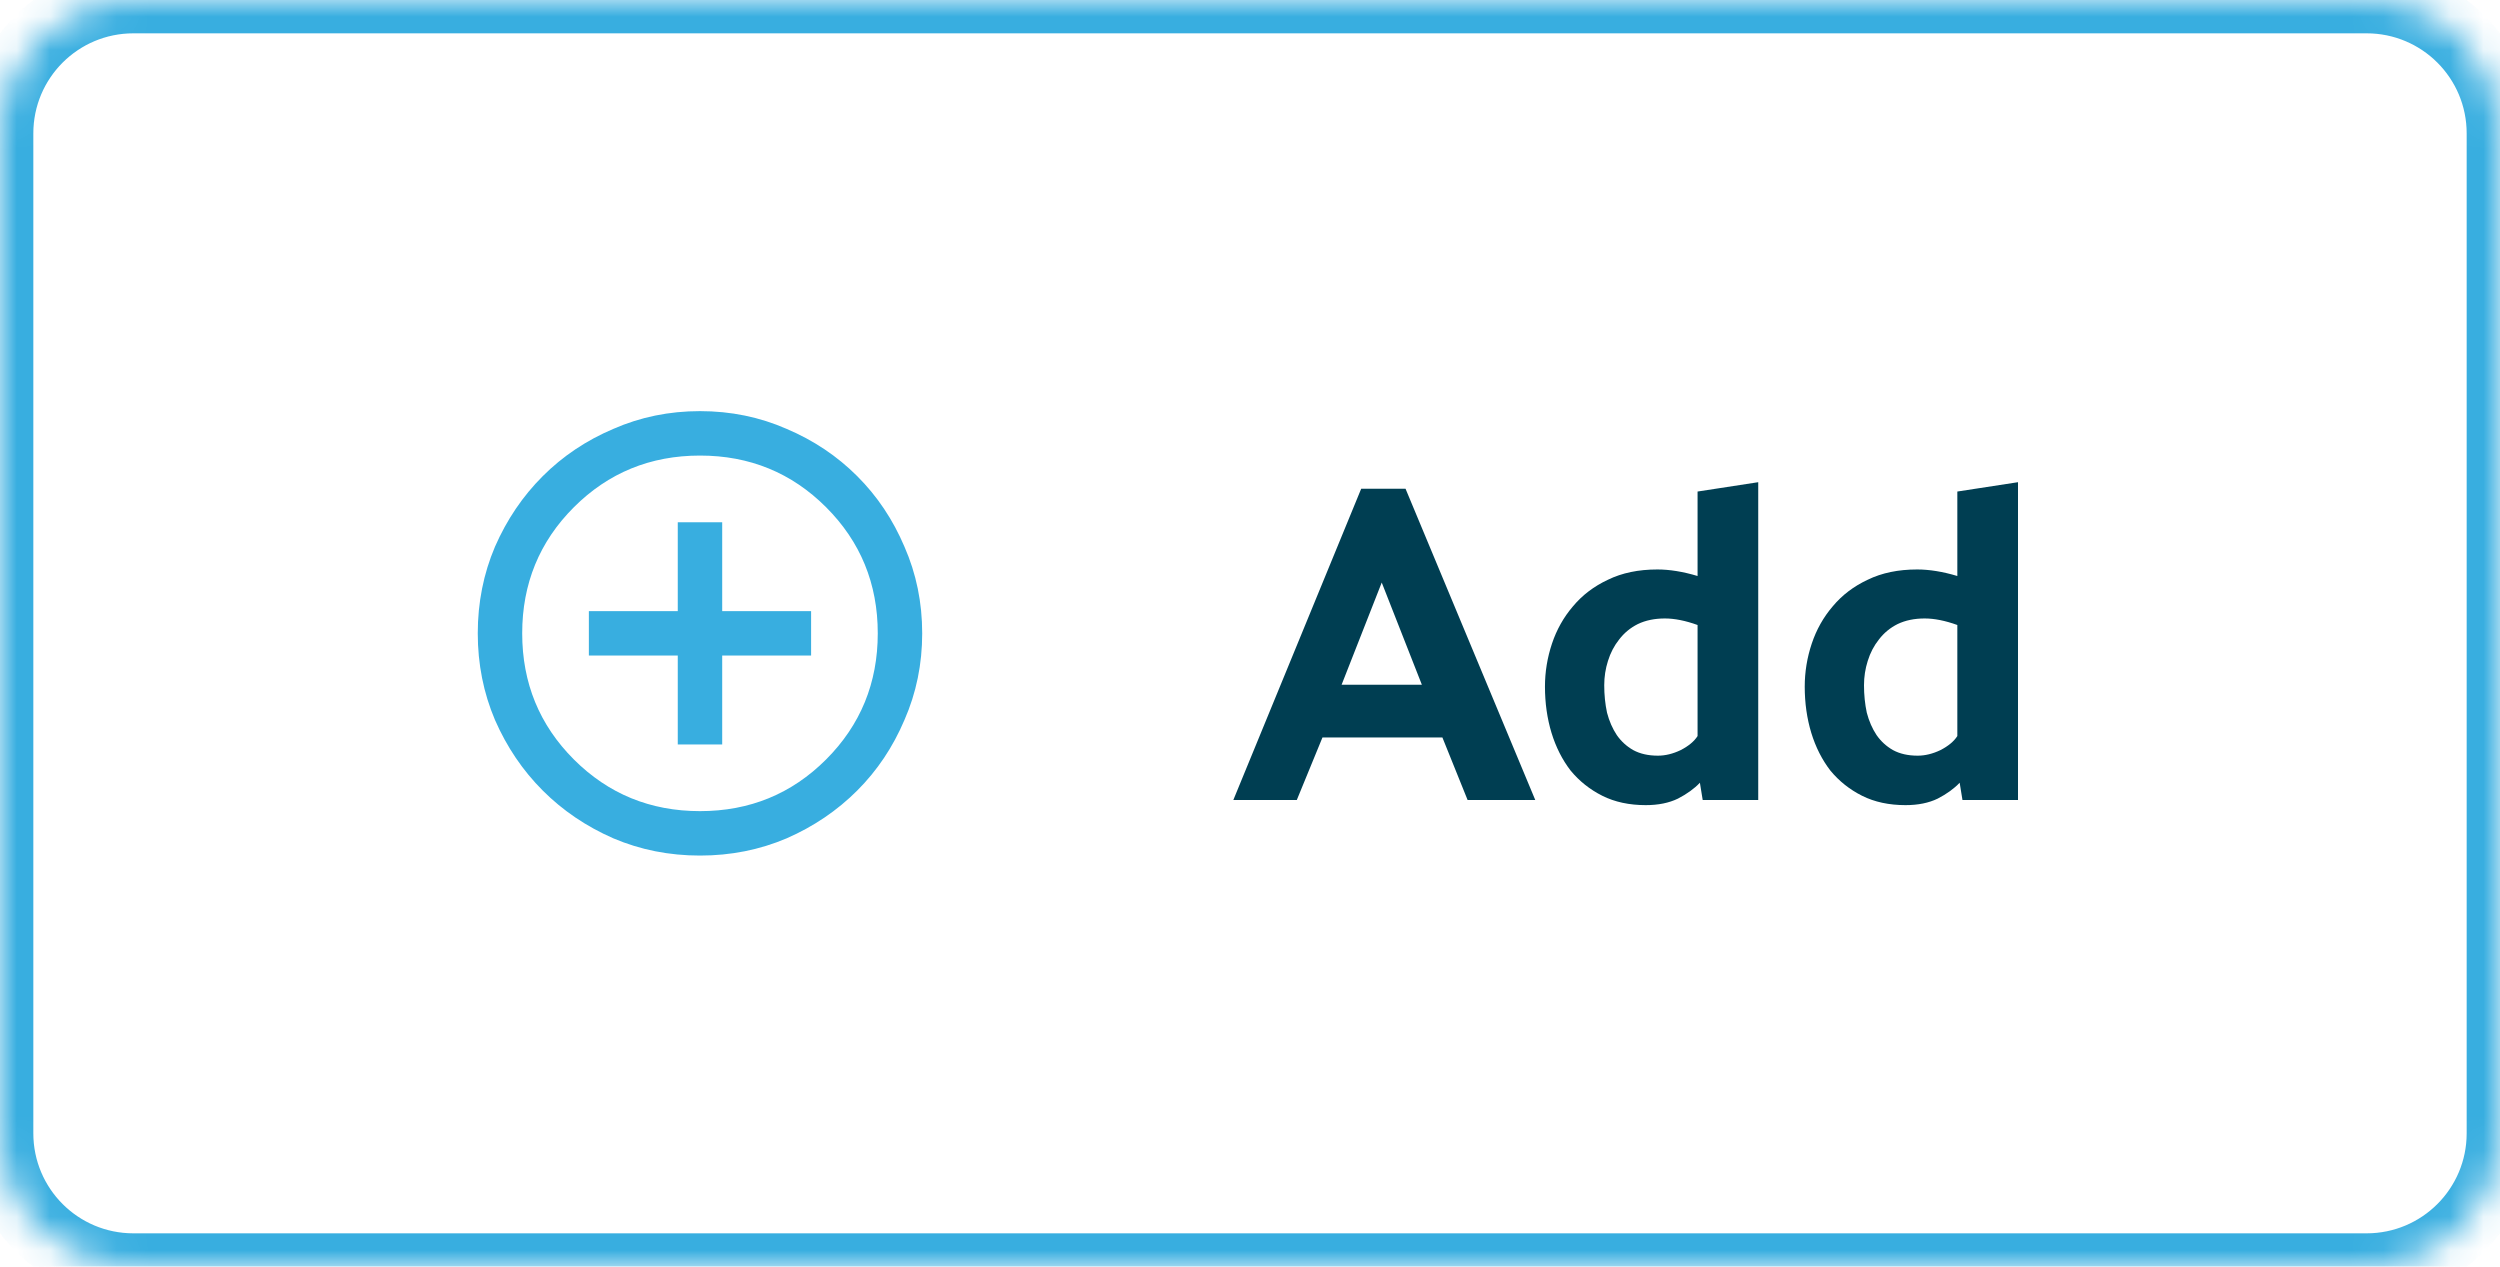 <svg width="75" height="38" viewBox="0 0 75 38" fill="none" xmlns="http://www.w3.org/2000/svg">
<mask id="path-1-inside-1_1_16368" fill="white">
<path d="M0 4C0 1.791 1.791 0 4 0H71C73.209 0 75 1.791 75 4V34C75 36.209 73.209 38 71 38H4C1.791 38 0 36.209 0 34V4Z"/>
</mask>
<path d="M4 0V1H71V0V-1H4V0ZM75 4H74V34H75H76V4H75ZM71 38V37H4V38V39H71V38ZM0 34H1V4H0H-1V34H0ZM4 38V37C2.343 37 1 35.657 1 34H0H-1C-1 36.761 1.239 39 4 39V38ZM75 34H74C74 35.657 72.657 37 71 37V38V39C73.761 39 76 36.761 76 34H75ZM71 0V1C72.657 1 74 2.343 74 4H75H76C76 1.239 73.761 -1 71 -1V0ZM4 0V-1C1.239 -1 -1 1.239 -1 4H0H1C1 2.343 2.343 1 4 1V0Z" fill="#38AEE0" mask="url(#path-1-inside-1_1_16368)"/>
<path d="M20.333 22.334H21.666V19.667H24.333V18.334H21.666V15.667H20.333V18.334H17.666V19.667H20.333V22.334ZM21 25.667C20.078 25.667 19.211 25.495 18.4 25.15C17.589 24.795 16.883 24.317 16.283 23.717C15.683 23.117 15.205 22.411 14.85 21.6C14.505 20.789 14.333 19.922 14.333 19C14.333 18.078 14.505 17.211 14.85 16.4C15.205 15.589 15.683 14.883 16.283 14.284C16.883 13.684 17.589 13.211 18.4 12.867C19.211 12.511 20.078 12.334 21 12.334C21.922 12.334 22.789 12.511 23.6 12.867C24.411 13.211 25.116 13.684 25.716 14.284C26.316 14.883 26.789 15.589 27.133 16.4C27.489 17.211 27.666 18.078 27.666 19C27.666 19.922 27.489 20.789 27.133 21.6C26.789 22.411 26.316 23.117 25.716 23.717C25.116 24.317 24.411 24.795 23.6 25.15C22.789 25.495 21.922 25.667 21 25.667ZM21 24.334C22.489 24.334 23.75 23.817 24.783 22.784C25.816 21.75 26.333 20.489 26.333 19C26.333 17.511 25.816 16.25 24.783 15.217C23.75 14.184 22.489 13.667 21 13.667C19.511 13.667 18.25 14.184 17.216 15.217C16.183 16.25 15.666 17.511 15.666 19C15.666 20.489 16.183 21.75 17.216 22.784C18.25 23.817 19.511 24.334 21 24.334Z" fill="#38AEE0"/>
<path d="M37 24L40.836 14.662H42.166L46.058 24H44.028L43.272 22.124H39.674L38.904 24H37ZM40.248 20.542H42.656L41.452 17.476L40.248 20.542ZM51.081 24L50.997 23.482C50.829 23.659 50.61 23.818 50.339 23.958C50.069 24.089 49.747 24.154 49.373 24.154C48.879 24.154 48.445 24.061 48.071 23.874C47.698 23.687 47.381 23.435 47.119 23.118C46.867 22.791 46.676 22.413 46.545 21.984C46.415 21.555 46.349 21.093 46.349 20.598C46.349 20.159 46.419 19.73 46.559 19.31C46.699 18.89 46.909 18.517 47.189 18.19C47.469 17.854 47.819 17.588 48.239 17.392C48.659 17.187 49.154 17.084 49.723 17.084C50.087 17.084 50.489 17.149 50.927 17.28V14.746L52.747 14.466V24H51.081ZM50.927 18.75C50.563 18.619 50.237 18.554 49.947 18.554C49.639 18.554 49.369 18.61 49.135 18.722C48.911 18.834 48.725 18.988 48.575 19.184C48.426 19.371 48.314 19.585 48.239 19.828C48.165 20.061 48.127 20.304 48.127 20.556C48.127 20.845 48.155 21.121 48.211 21.382C48.277 21.634 48.375 21.858 48.505 22.054C48.636 22.241 48.799 22.39 48.995 22.502C49.201 22.614 49.448 22.67 49.737 22.67C49.961 22.67 50.19 22.614 50.423 22.502C50.657 22.381 50.825 22.241 50.927 22.082V18.75ZM58.874 24L58.79 23.482C58.622 23.659 58.403 23.818 58.132 23.958C57.862 24.089 57.54 24.154 57.166 24.154C56.672 24.154 56.238 24.061 55.864 23.874C55.491 23.687 55.174 23.435 54.912 23.118C54.66 22.791 54.469 22.413 54.338 21.984C54.208 21.555 54.142 21.093 54.142 20.598C54.142 20.159 54.212 19.73 54.352 19.31C54.492 18.89 54.702 18.517 54.982 18.19C55.262 17.854 55.612 17.588 56.032 17.392C56.452 17.187 56.947 17.084 57.516 17.084C57.88 17.084 58.282 17.149 58.72 17.28V14.746L60.54 14.466V24H58.874ZM58.72 18.75C58.356 18.619 58.03 18.554 57.74 18.554C57.432 18.554 57.162 18.61 56.928 18.722C56.704 18.834 56.518 18.988 56.368 19.184C56.219 19.371 56.107 19.585 56.032 19.828C55.958 20.061 55.92 20.304 55.92 20.556C55.92 20.845 55.948 21.121 56.004 21.382C56.07 21.634 56.168 21.858 56.298 22.054C56.429 22.241 56.592 22.39 56.788 22.502C56.994 22.614 57.241 22.67 57.53 22.67C57.754 22.67 57.983 22.614 58.216 22.502C58.45 22.381 58.618 22.241 58.72 22.082V18.75Z" fill="#003E52"/>
</svg>
